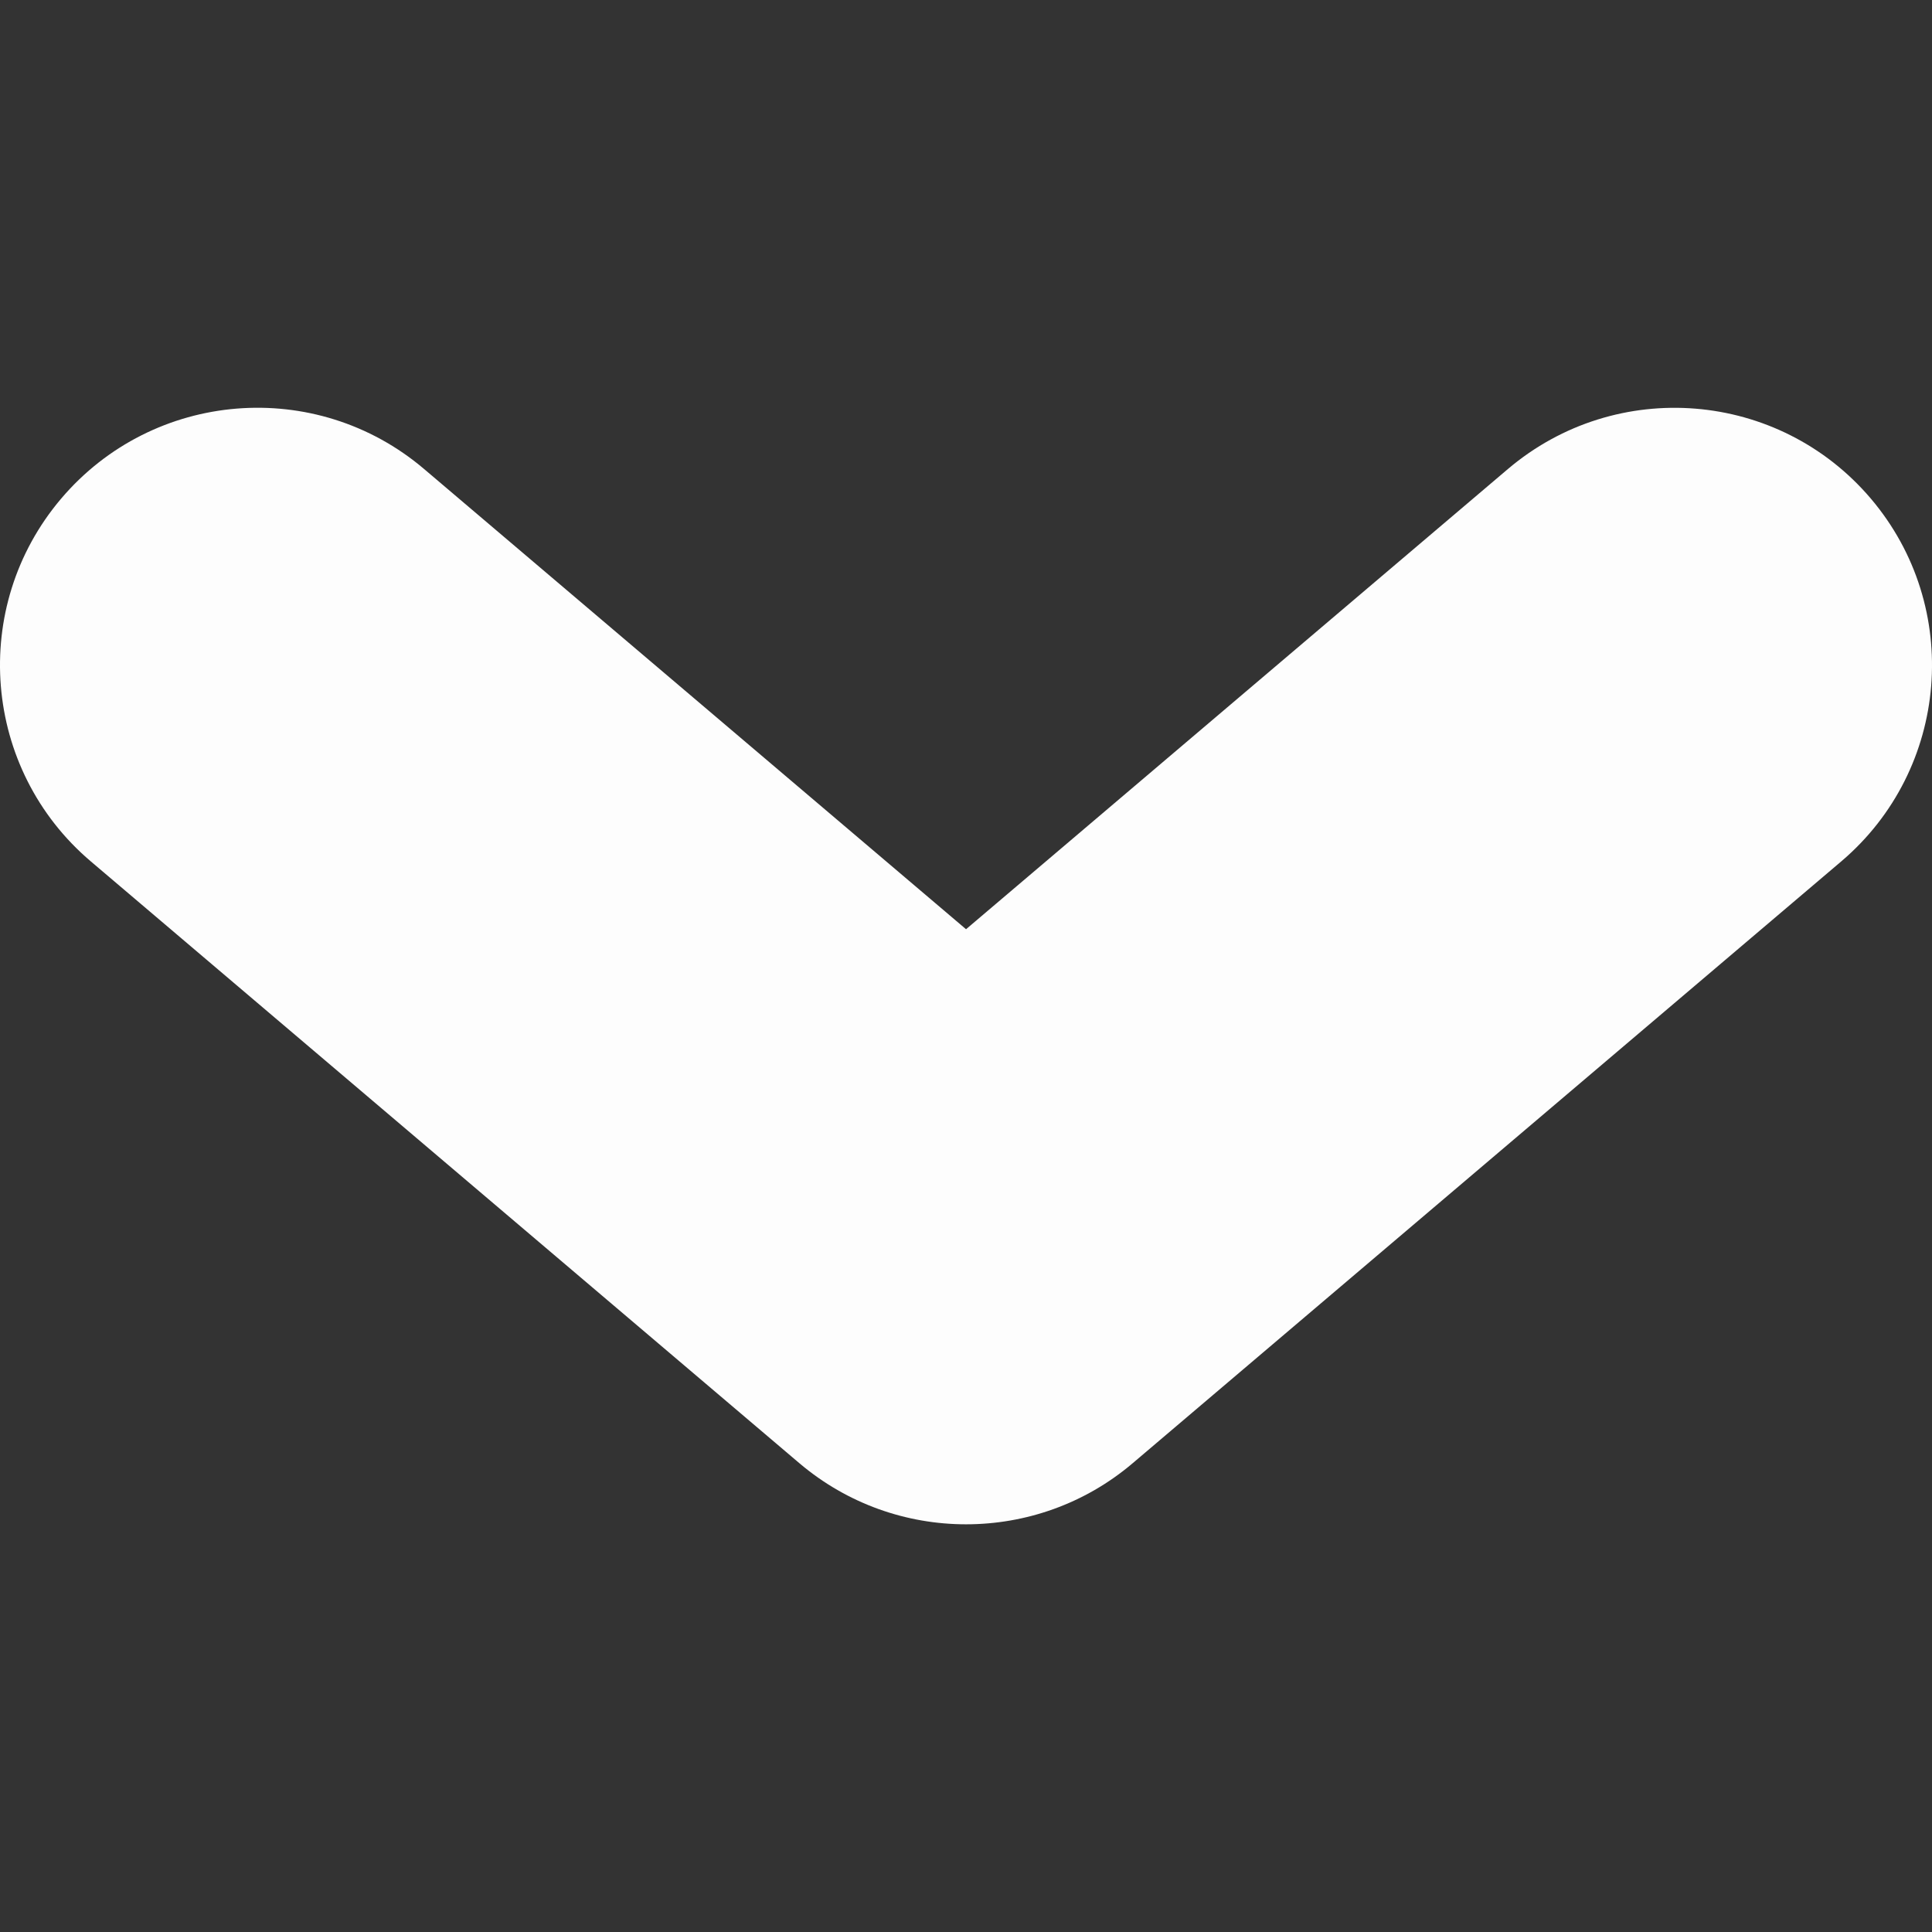 <?xml version="1.0"?>
<svg xmlns="http://www.w3.org/2000/svg" xmlns:xlink="http://www.w3.org/1999/xlink" xmlns:svgjs="http://svgjs.com/svgjs" version="1.1" width="512" height="512" x="0" y="0" viewBox="0 0 30.021 30.021" style="enable-background:new 0 0 512 512" xml:space="preserve" class=""><rect x="0" y="0" width="30.021" height="30.021" fill="#333333" stroke="none"/><g>
<g xmlns="http://www.w3.org/2000/svg">
	<path d="M28.611,13.385l-11.011,9.352c-0.745,0.633-1.667,0.949-2.589,0.949c-0.921,0-1.842-0.316-2.589-0.949L1.411,13.385   c-1.684-1.43-1.89-3.954-0.46-5.638c1.431-1.684,3.955-1.89,5.639-0.459l8.421,7.151l8.42-7.151   c1.686-1.43,4.209-1.224,5.639,0.459C30.5,9.431,30.294,11.955,28.611,13.385z" fill="#fdfdfd" data-original="#000000" style="" class=""/>
</g>
<g xmlns="http://www.w3.org/2000/svg">
</g>
<g xmlns="http://www.w3.org/2000/svg">
</g>
<g xmlns="http://www.w3.org/2000/svg">
</g>
<g xmlns="http://www.w3.org/2000/svg">
</g>
<g xmlns="http://www.w3.org/2000/svg">
</g>
<g xmlns="http://www.w3.org/2000/svg">
</g>
<g xmlns="http://www.w3.org/2000/svg">
</g>
<g xmlns="http://www.w3.org/2000/svg">
</g>
<g xmlns="http://www.w3.org/2000/svg">
</g>
<g xmlns="http://www.w3.org/2000/svg">
</g>
<g xmlns="http://www.w3.org/2000/svg">
</g>
<g xmlns="http://www.w3.org/2000/svg">
</g>
<g xmlns="http://www.w3.org/2000/svg">
</g>
<g xmlns="http://www.w3.org/2000/svg">
</g>
<g xmlns="http://www.w3.org/2000/svg">
</g>
</g></svg>
